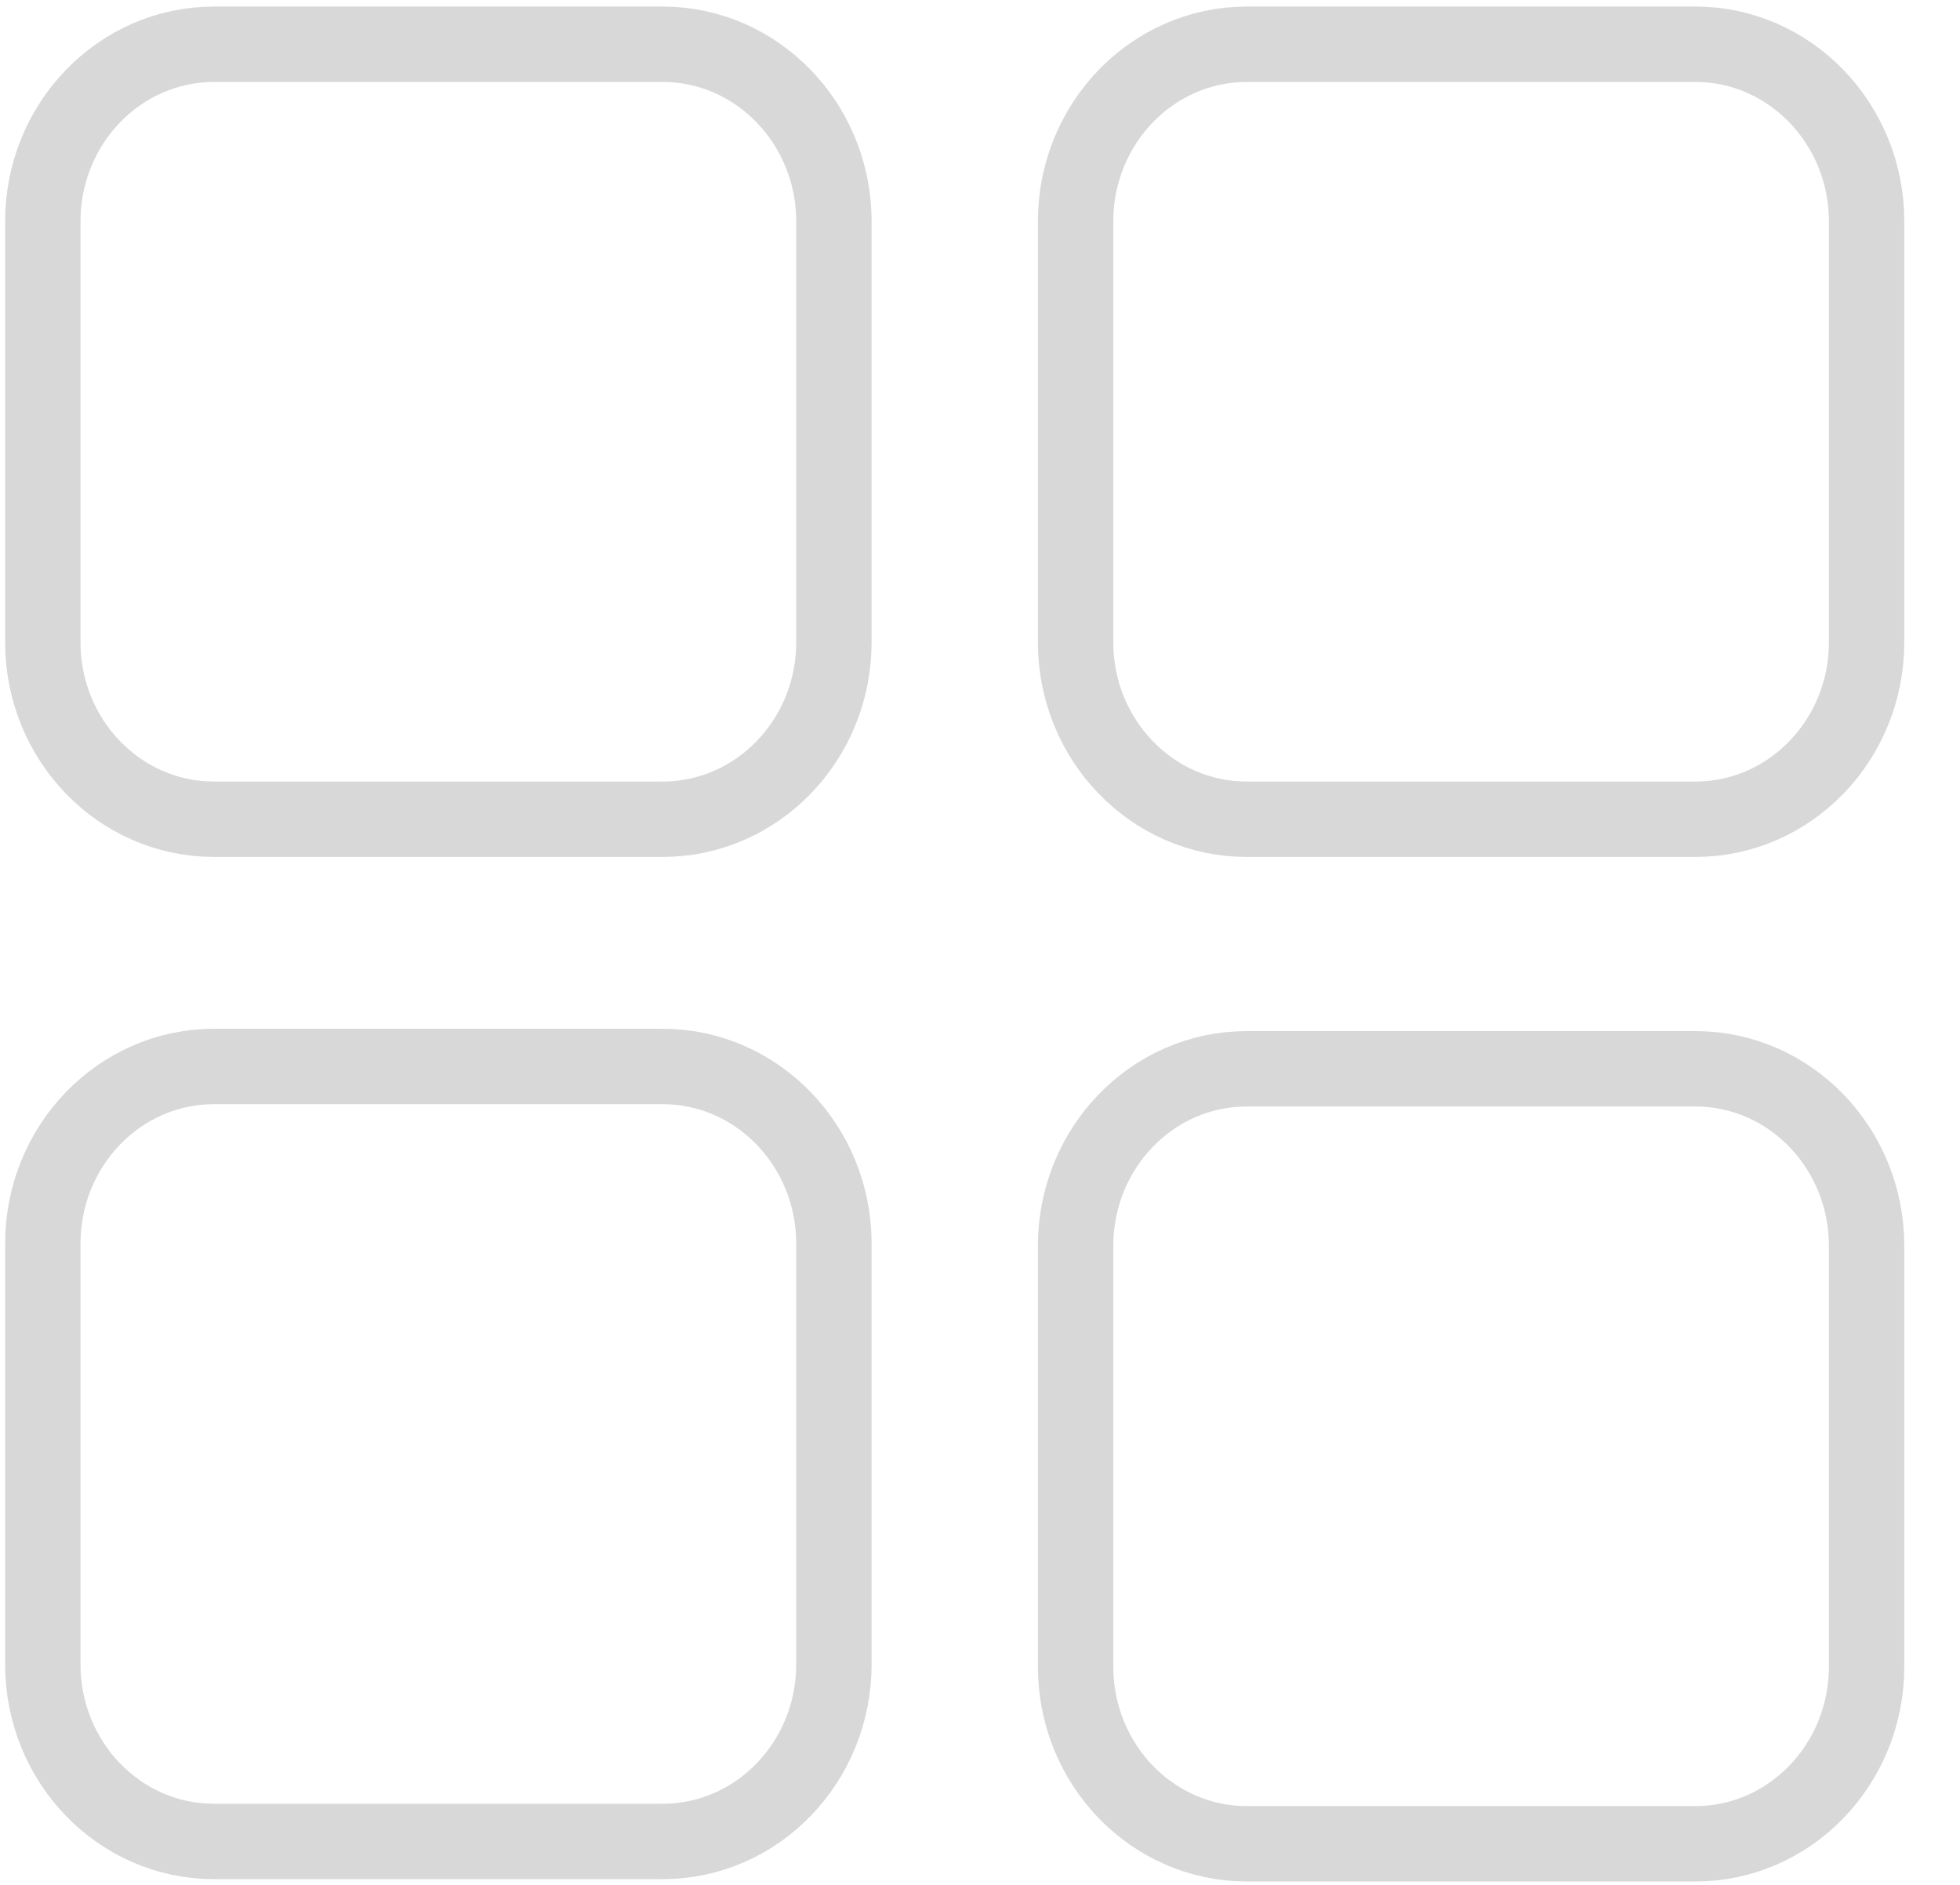 <svg width="26" height="25" viewBox="0 0 26 25" fill="none" xmlns="http://www.w3.org/2000/svg">
<path fill-rule="evenodd" clip-rule="evenodd" d="M16.538 24.455H22.491C23.743 24.455 24.761 23.402 24.761 22.104V16.525C24.761 15.227 23.743 14.176 22.491 14.176H16.538C15.284 14.176 14.268 15.227 14.268 16.525V22.104C14.268 23.402 15.284 24.455 16.538 24.455Z" stroke="#D8D8D8" stroke-linecap="round" stroke-linejoin="round"/>
<path fill-rule="evenodd" clip-rule="evenodd" d="M2.839 24.424H8.791C10.043 24.424 11.062 23.373 11.062 22.075V16.494C11.062 15.198 10.043 14.145 8.791 14.145H2.839C1.584 14.145 0.568 15.198 0.568 16.494V22.075C0.568 23.373 1.584 24.424 2.839 24.424Z" stroke="#D8D8D8" stroke-linecap="round" stroke-linejoin="round"/>
<path fill-rule="evenodd" clip-rule="evenodd" d="M16.538 10.866H22.491C23.743 10.866 24.761 9.815 24.761 8.518V2.936C24.761 1.641 23.743 0.587 22.491 0.587H16.538C15.284 0.587 14.268 1.641 14.268 2.936V8.518C14.268 9.815 15.284 10.866 16.538 10.866Z" stroke="#D8D8D8" stroke-linecap="round" stroke-linejoin="round"/>
<path fill-rule="evenodd" clip-rule="evenodd" d="M2.839 10.866H8.791C10.043 10.866 11.062 9.815 11.062 8.518V2.936C11.062 1.641 10.043 0.587 8.791 0.587H2.839C1.584 0.587 0.568 1.641 0.568 2.936V8.518C0.568 9.815 1.584 10.866 2.839 10.866Z" stroke="#D8D8D8" stroke-linecap="round" stroke-linejoin="round"/>
</svg>
